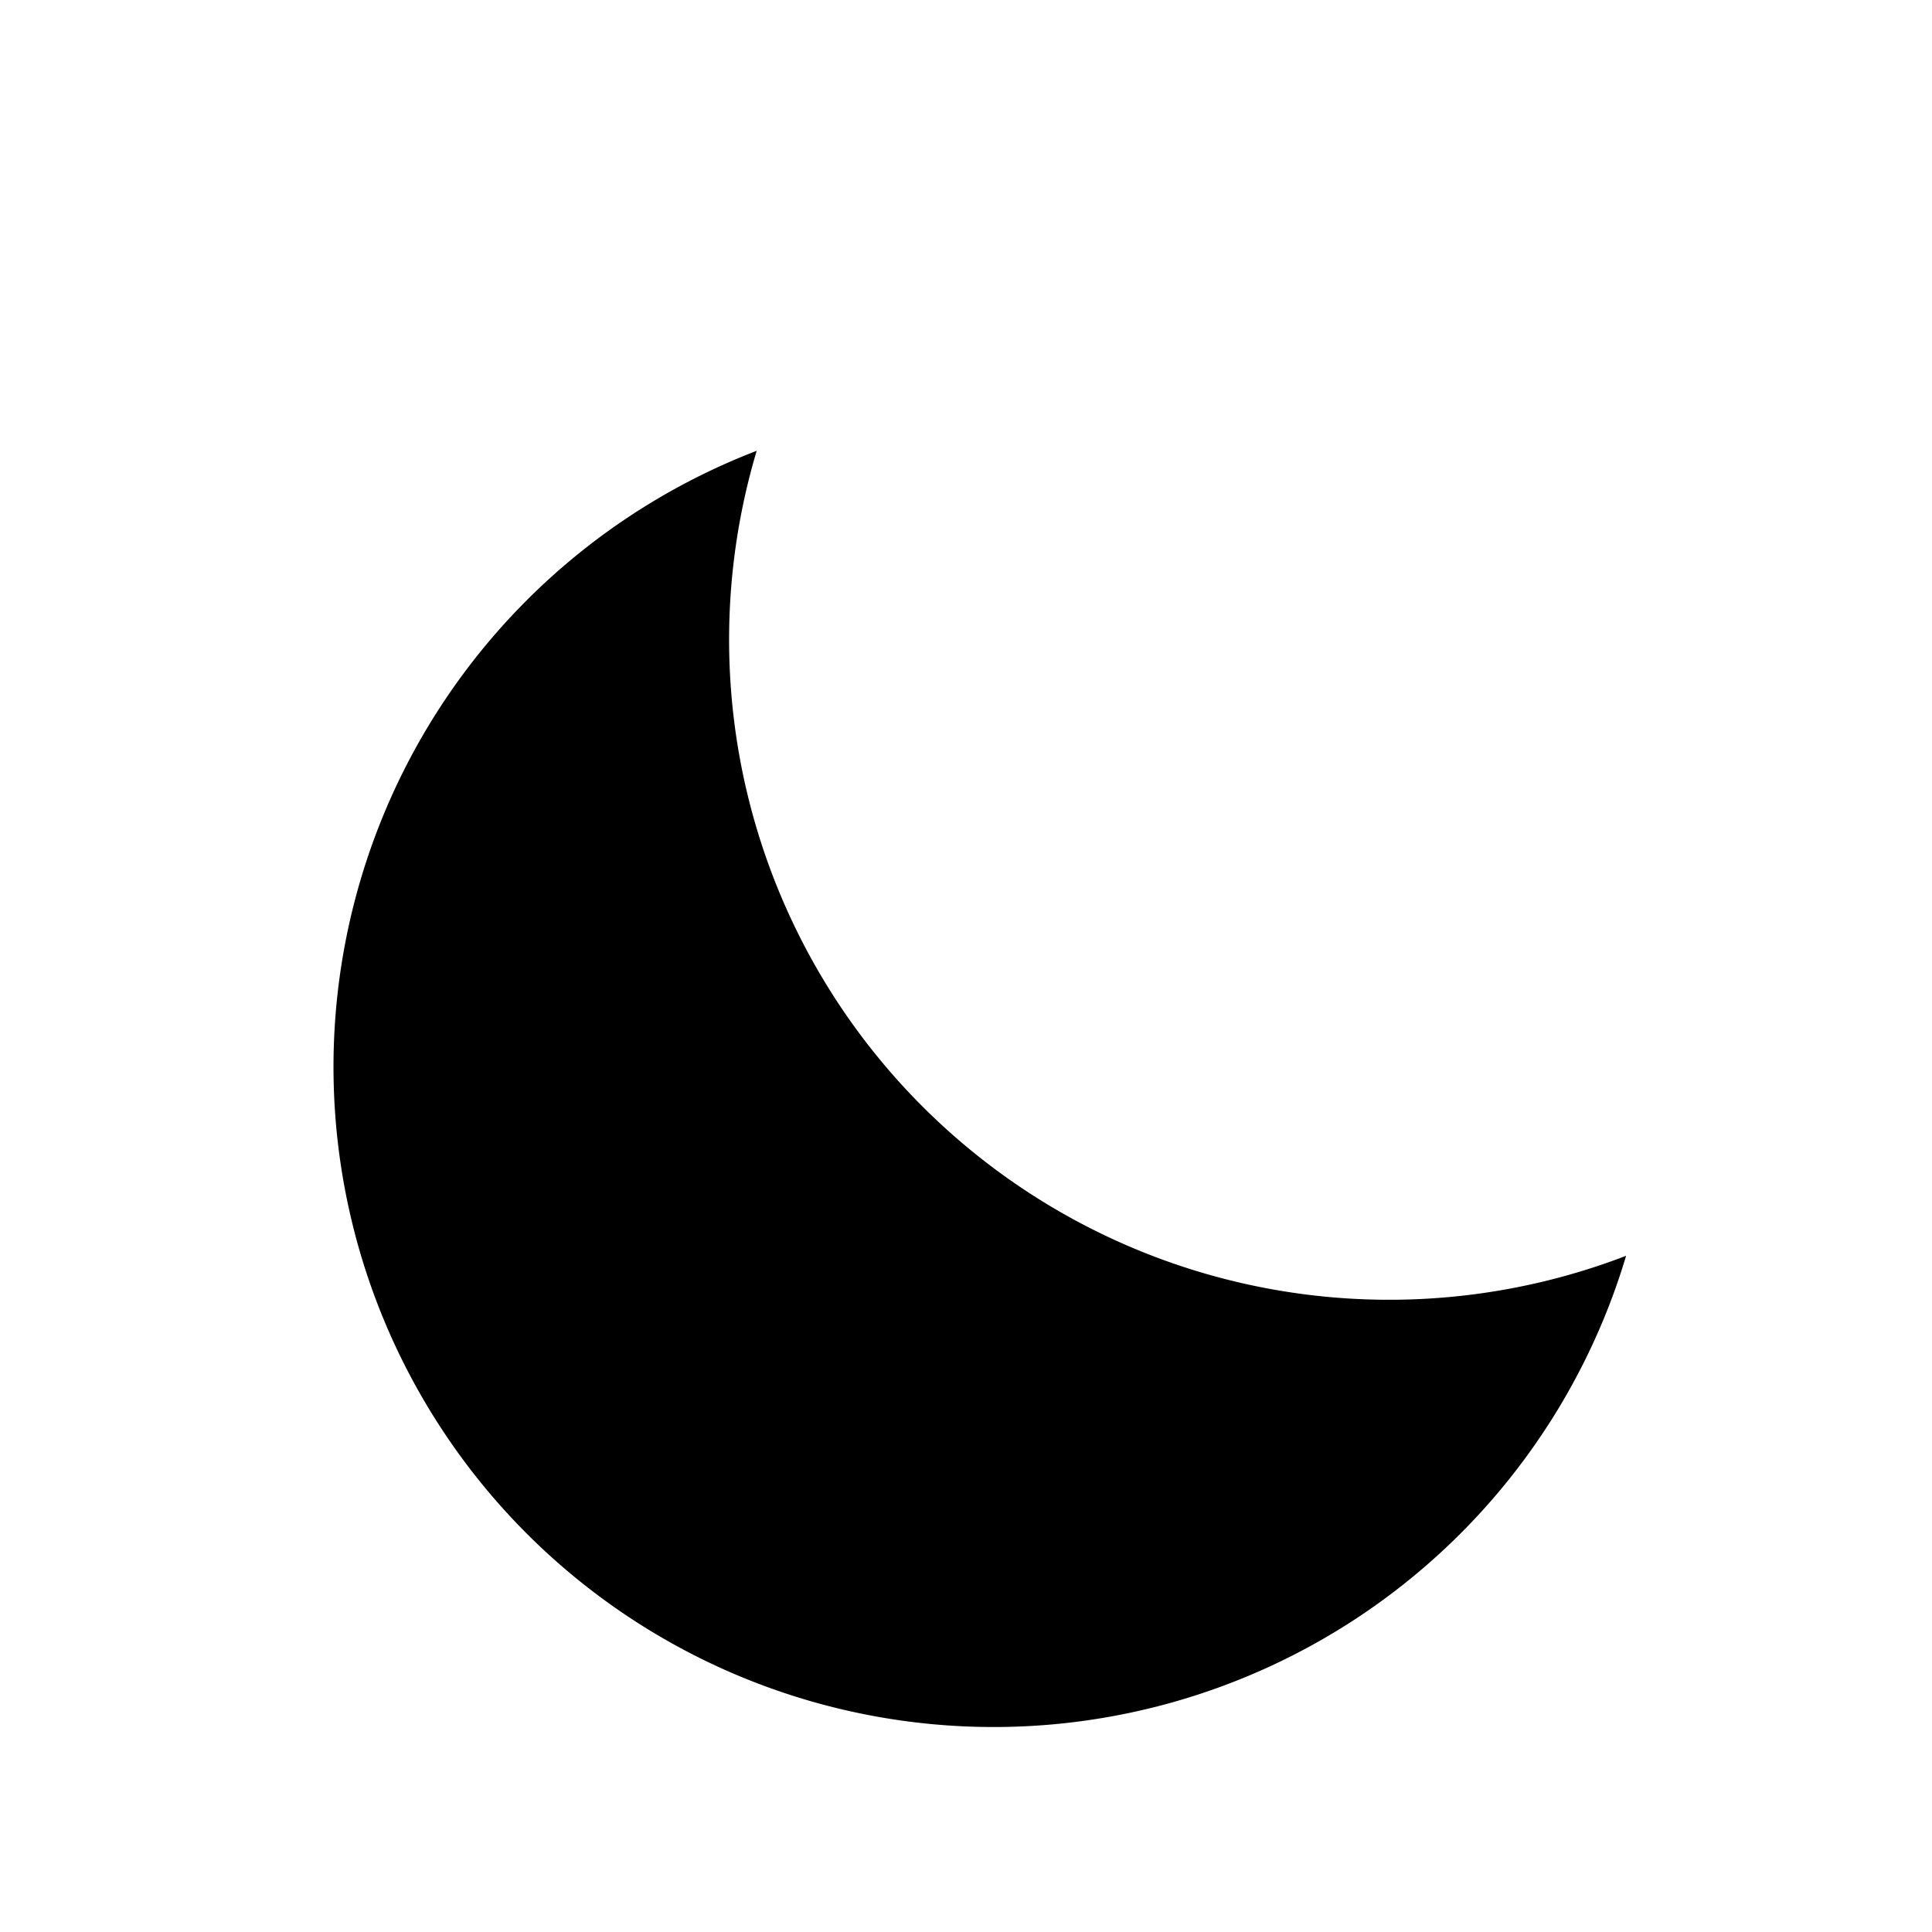 <svg xmlns="http://www.w3.org/2000/svg" viewBox="0 0 24 24" width="24" height="24" aria-hidden="true">
  <path fill="currentColor" d="M20.2 15.6a8.2 8.2 0 0 1-10.8-10 8.2 8.2 0 1 0 10.8 10Z"/>
</svg>
